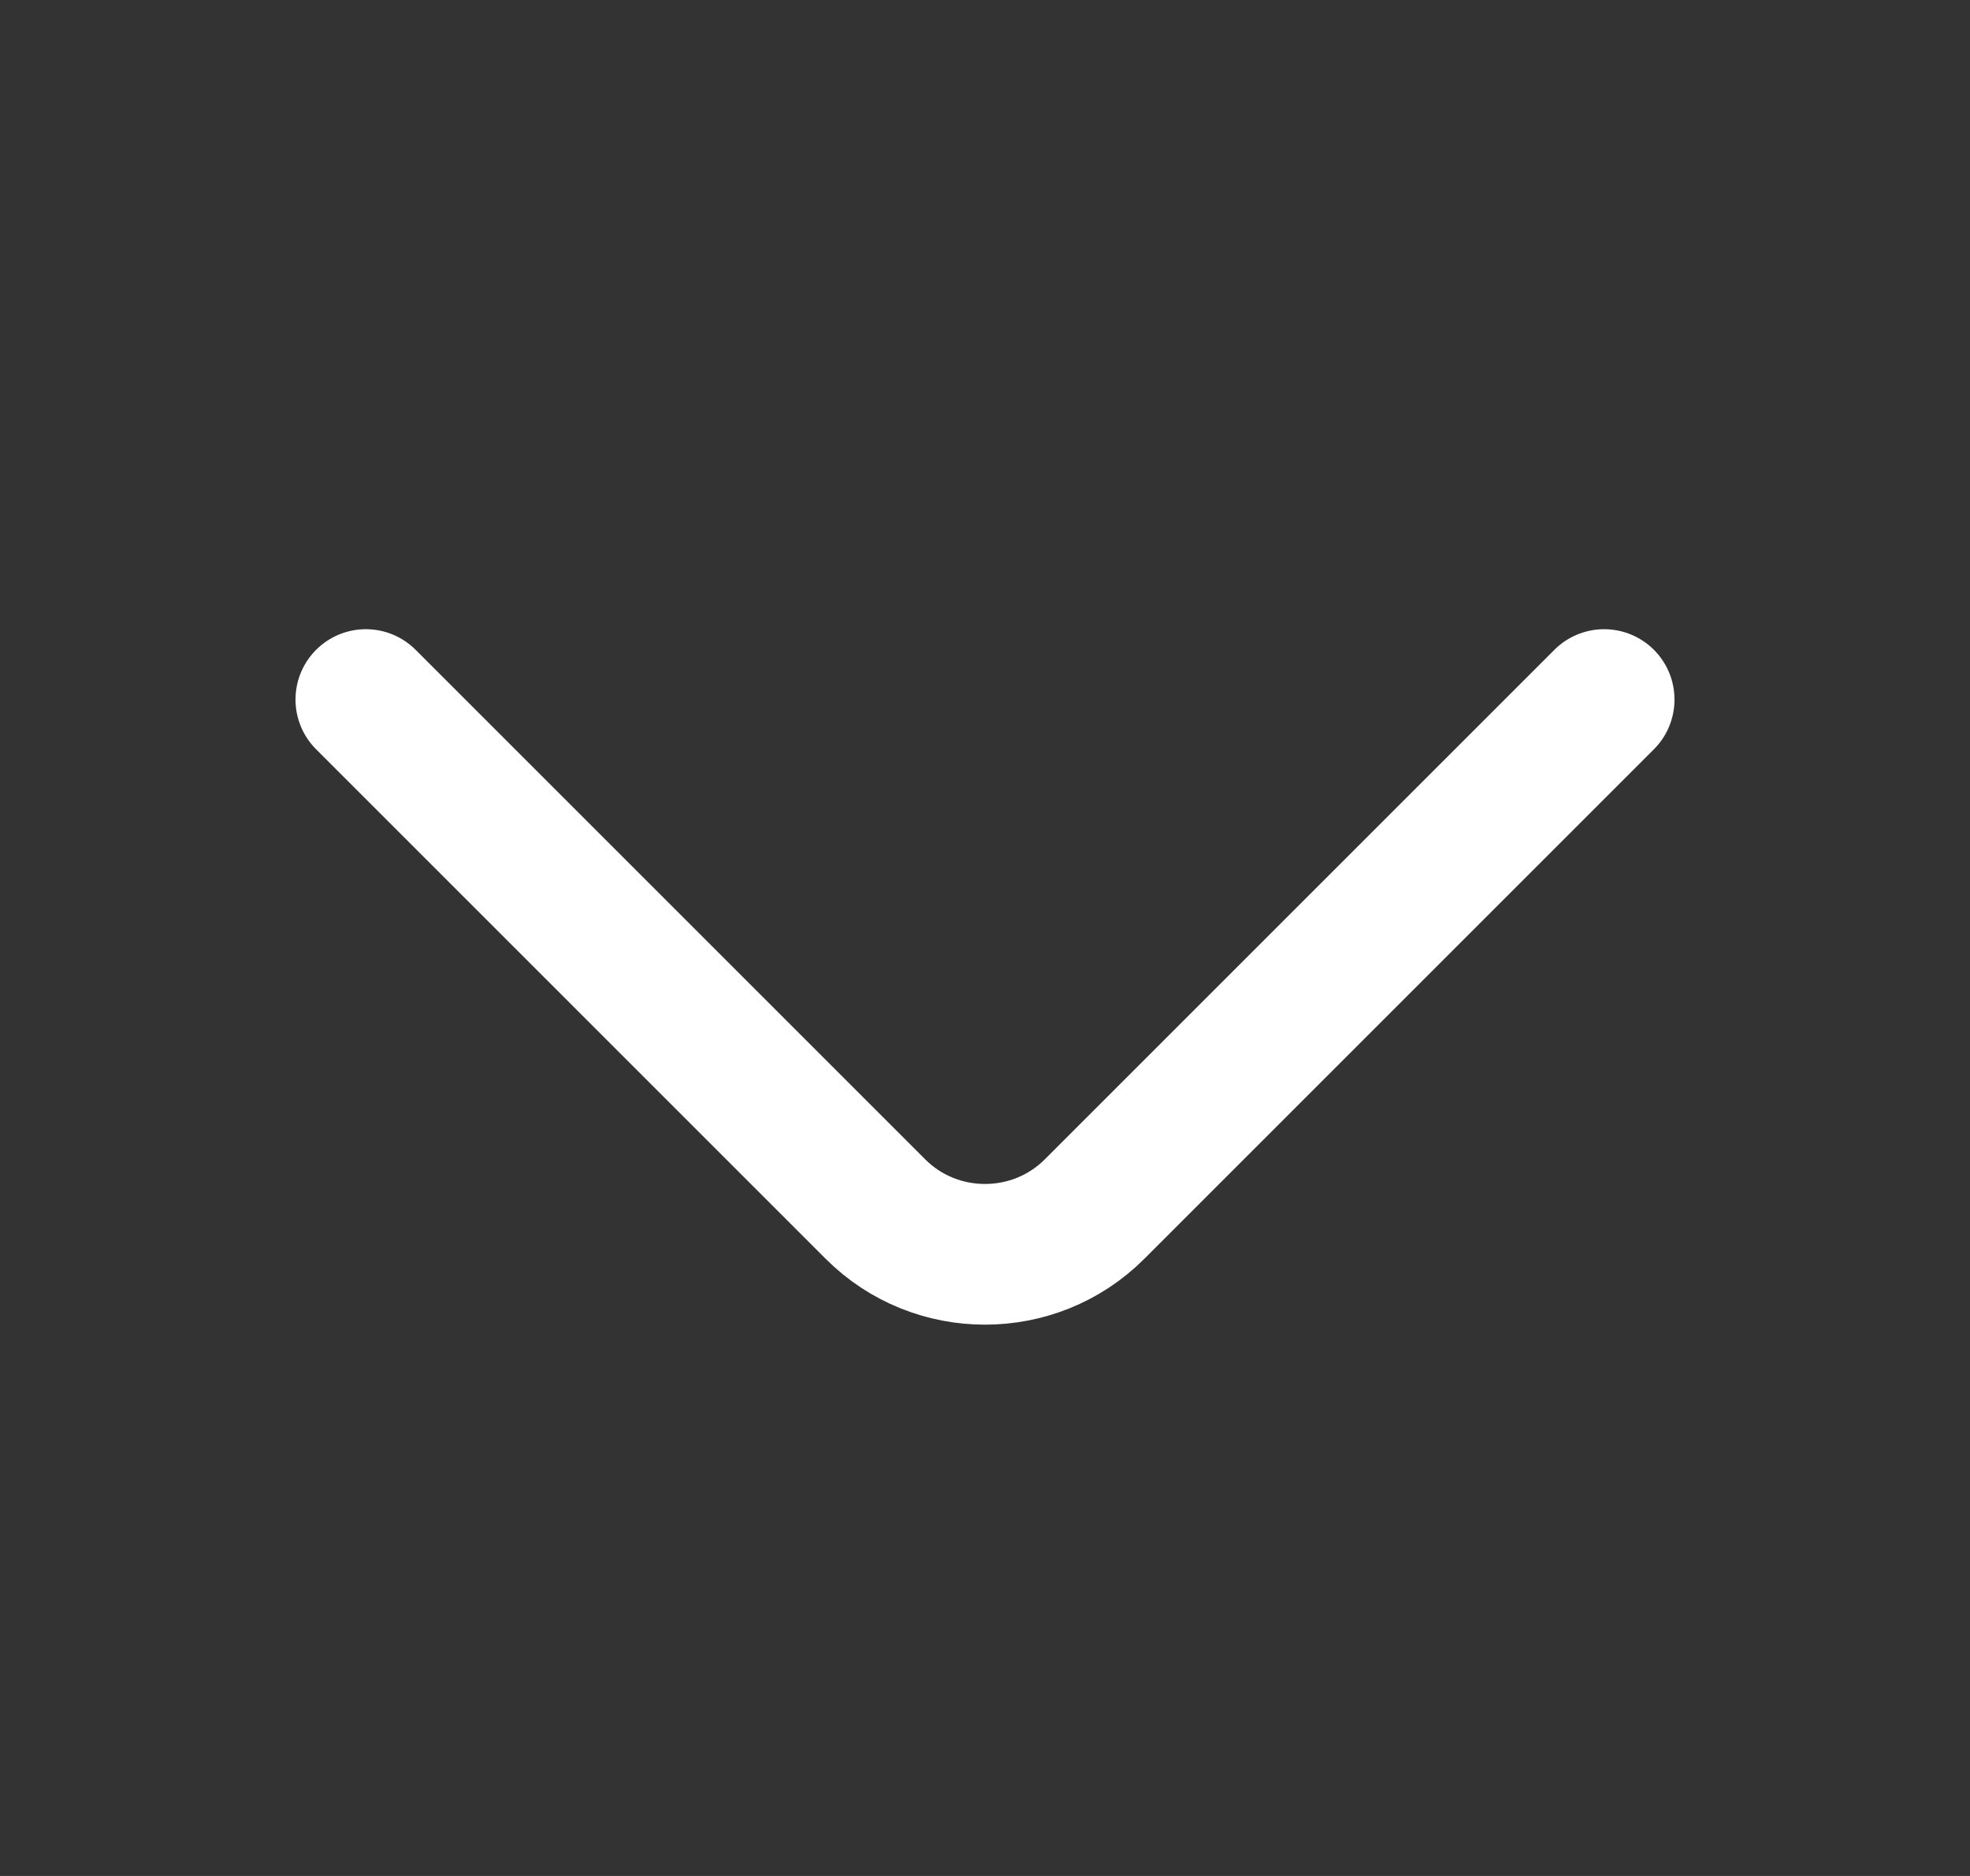 <svg width="21" height="20" viewBox="0 0 21 20" fill="none" xmlns="http://www.w3.org/2000/svg">
<rect x="0" y="0" width="21" height="20" fill="#333333" stroke="none"/>
<path d="M17.1 7.458L11.667 12.891C11.025 13.533 9.975 13.533 9.333 12.891L3.9 7.458" stroke="white" stroke-width="1.5" stroke-miterlimit="10" stroke-linecap="round" stroke-linejoin="round"/>
</svg>
